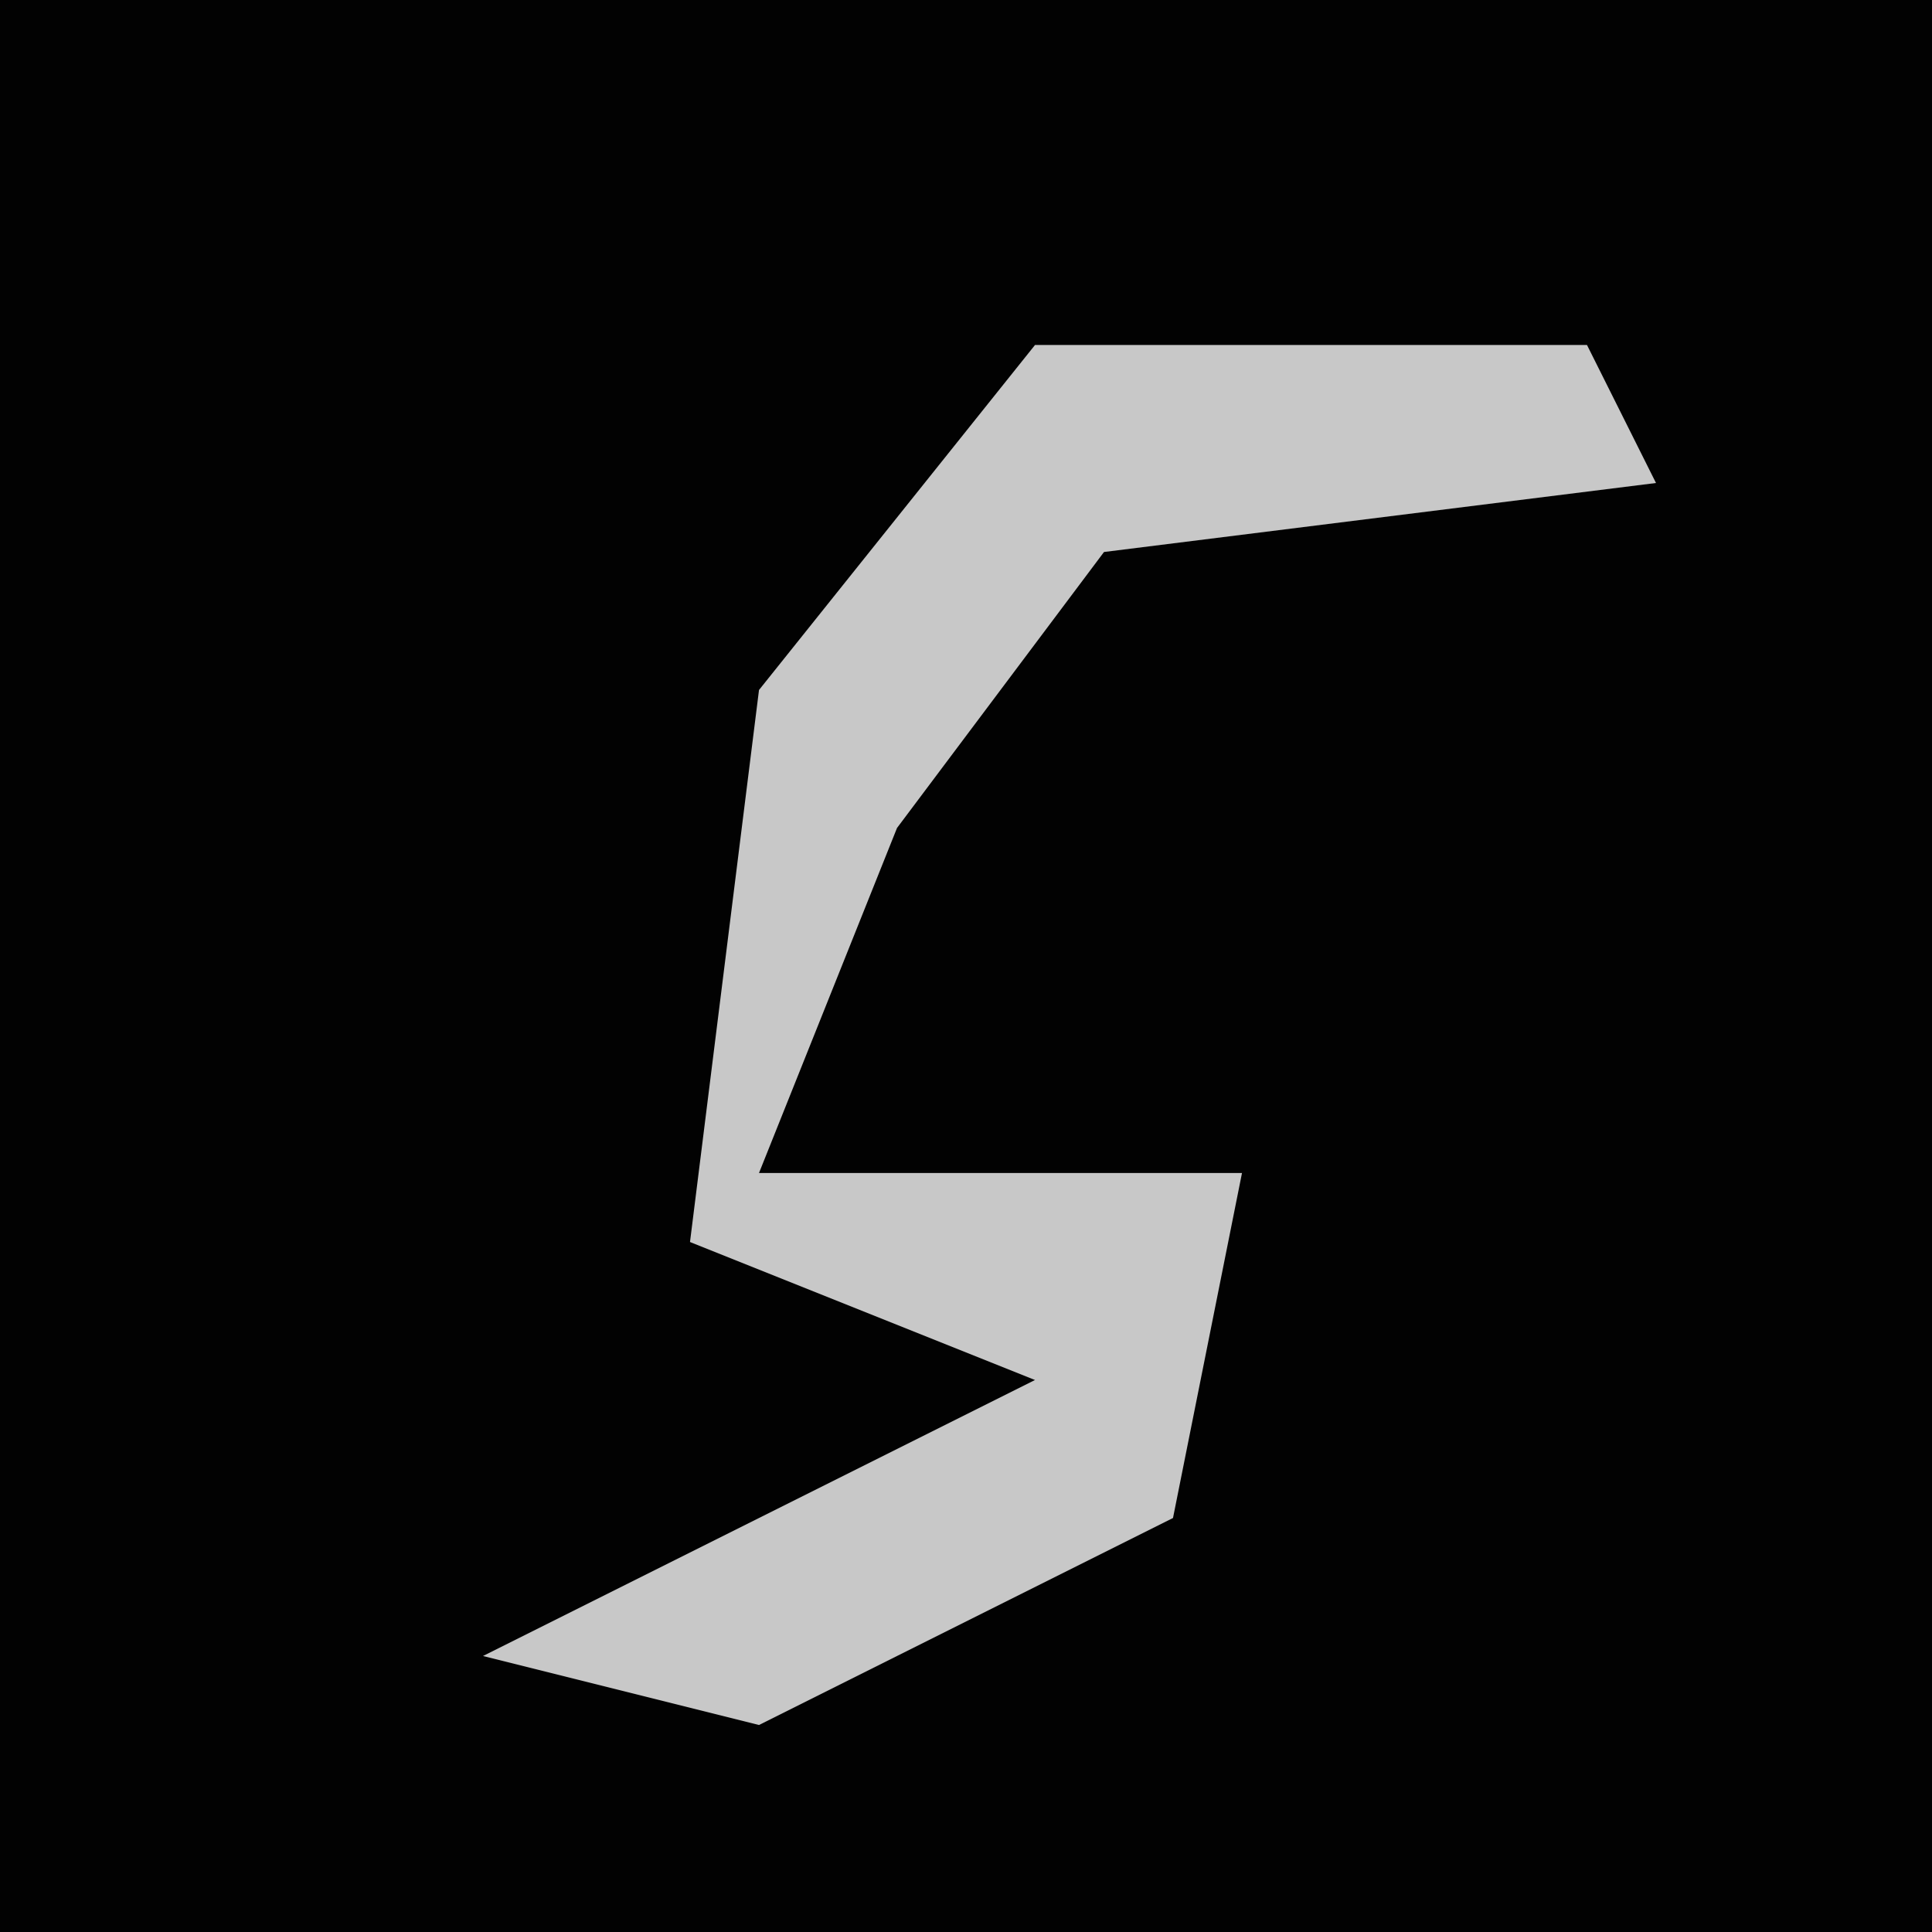 <?xml version="1.0" encoding="UTF-8"?>
<svg version="1.1" xmlns="http://www.w3.org/2000/svg" width="28" height="28">
<path d="M0,0 L28,0 L28,28 L0,28 Z " fill="#020202" transform="translate(0,0)"/>
<path d="M0,0 L8,0 L9,2 L1,3 L-2,7 L-4,12 L3,12 L2,17 L-4,20 L-8,19 L0,15 L-5,13 L-4,5 Z " fill="#C8C8C8" transform="translate(15,5)"/>
</svg>

